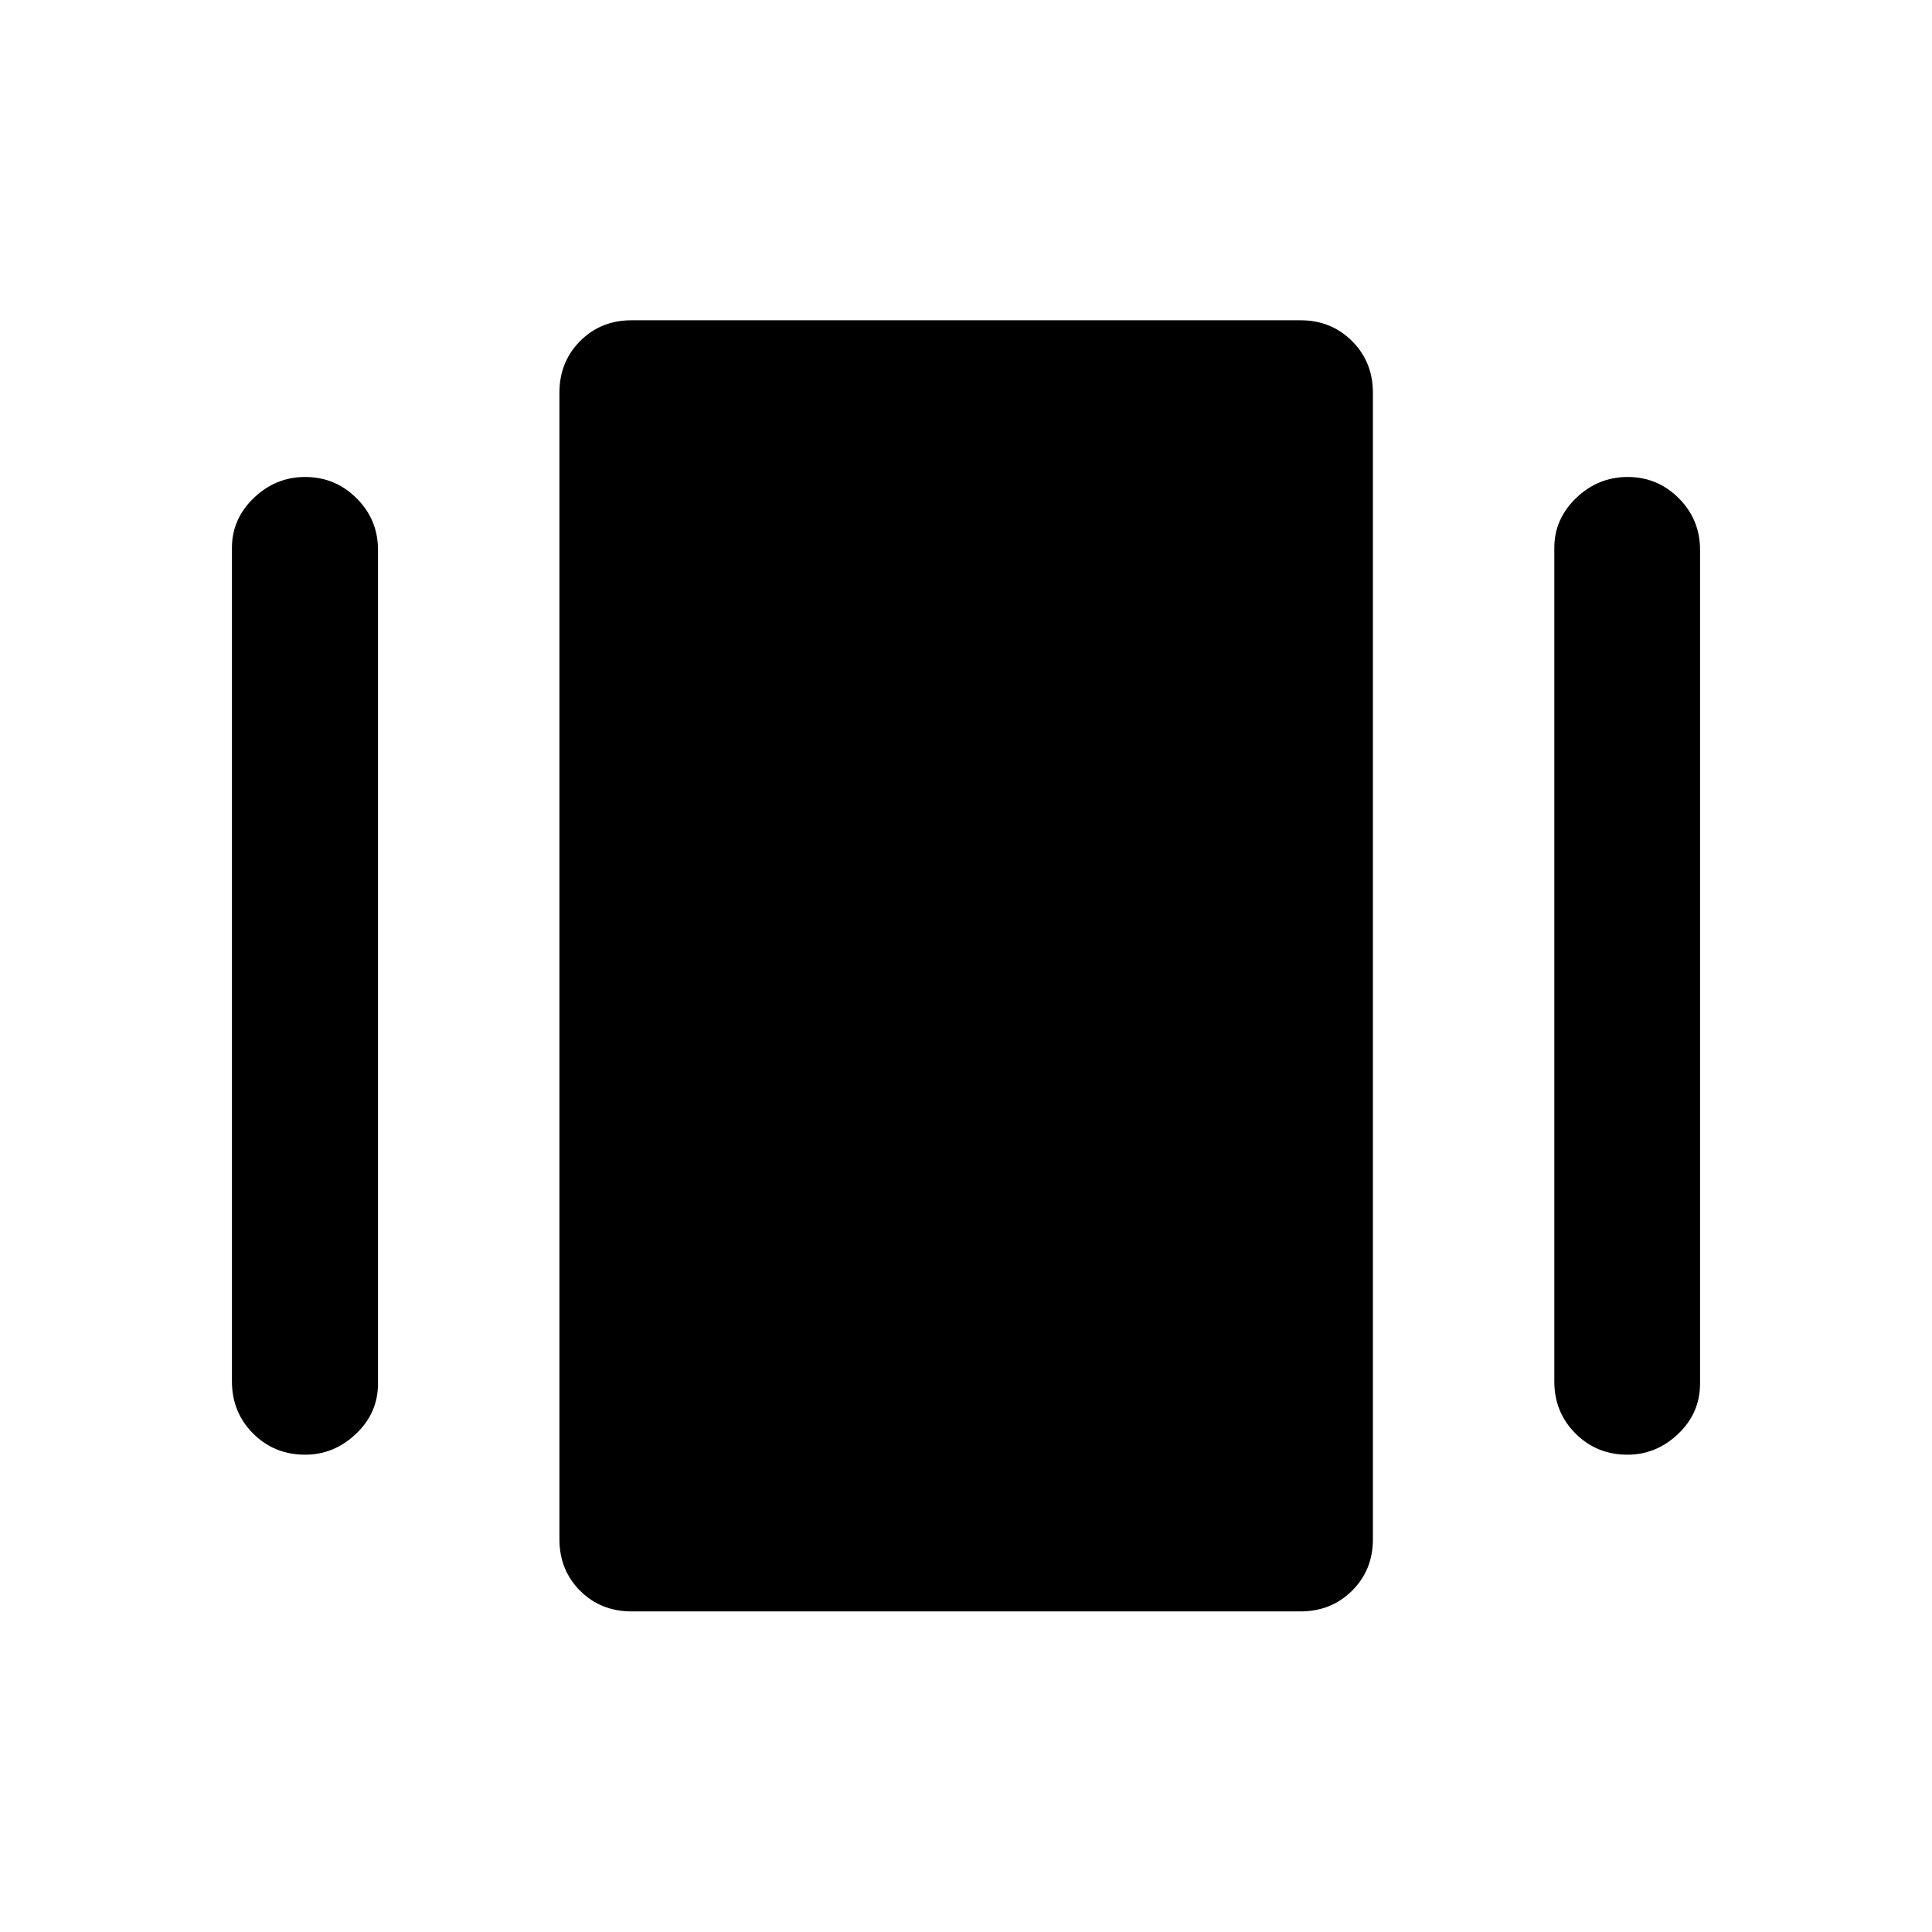 <svg xmlns="http://www.w3.org/2000/svg" height="40" viewBox="0 -960 960 960" width="40"><path d="M313.85-159.3q-15.34 0-25.61-10.28-10.27-10.27-10.27-25.6v-569.64q0-15.33 10.27-25.68 10.27-10.36 25.61-10.36h332.3q15.34 0 25.69 10.36 10.35 10.35 10.35 25.68v569.64q0 15.33-10.35 25.6-10.35 10.28-25.69 10.28h-332.3Zm-198.6-114.25v-414.23q0-14.34 10.85-24.77 10.86-10.44 25.52-10.44 15 0 25.6 10.61 10.61 10.6 10.61 25.6v414.23q0 14.67-10.94 25.02-10.93 10.36-25.27 10.36-15.33 0-25.85-10.53-10.52-10.52-10.52-25.85Zm657.08 0v-414.23q0-14.34 10.86-24.77 10.85-10.44 25.52-10.44 15 0 25.52 10.61 10.52 10.6 10.52 25.6v414.23q0 14.67-10.85 25.02-10.86 10.36-25.19 10.36-15.33 0-25.85-10.53-10.53-10.52-10.53-25.85Z"/></svg>